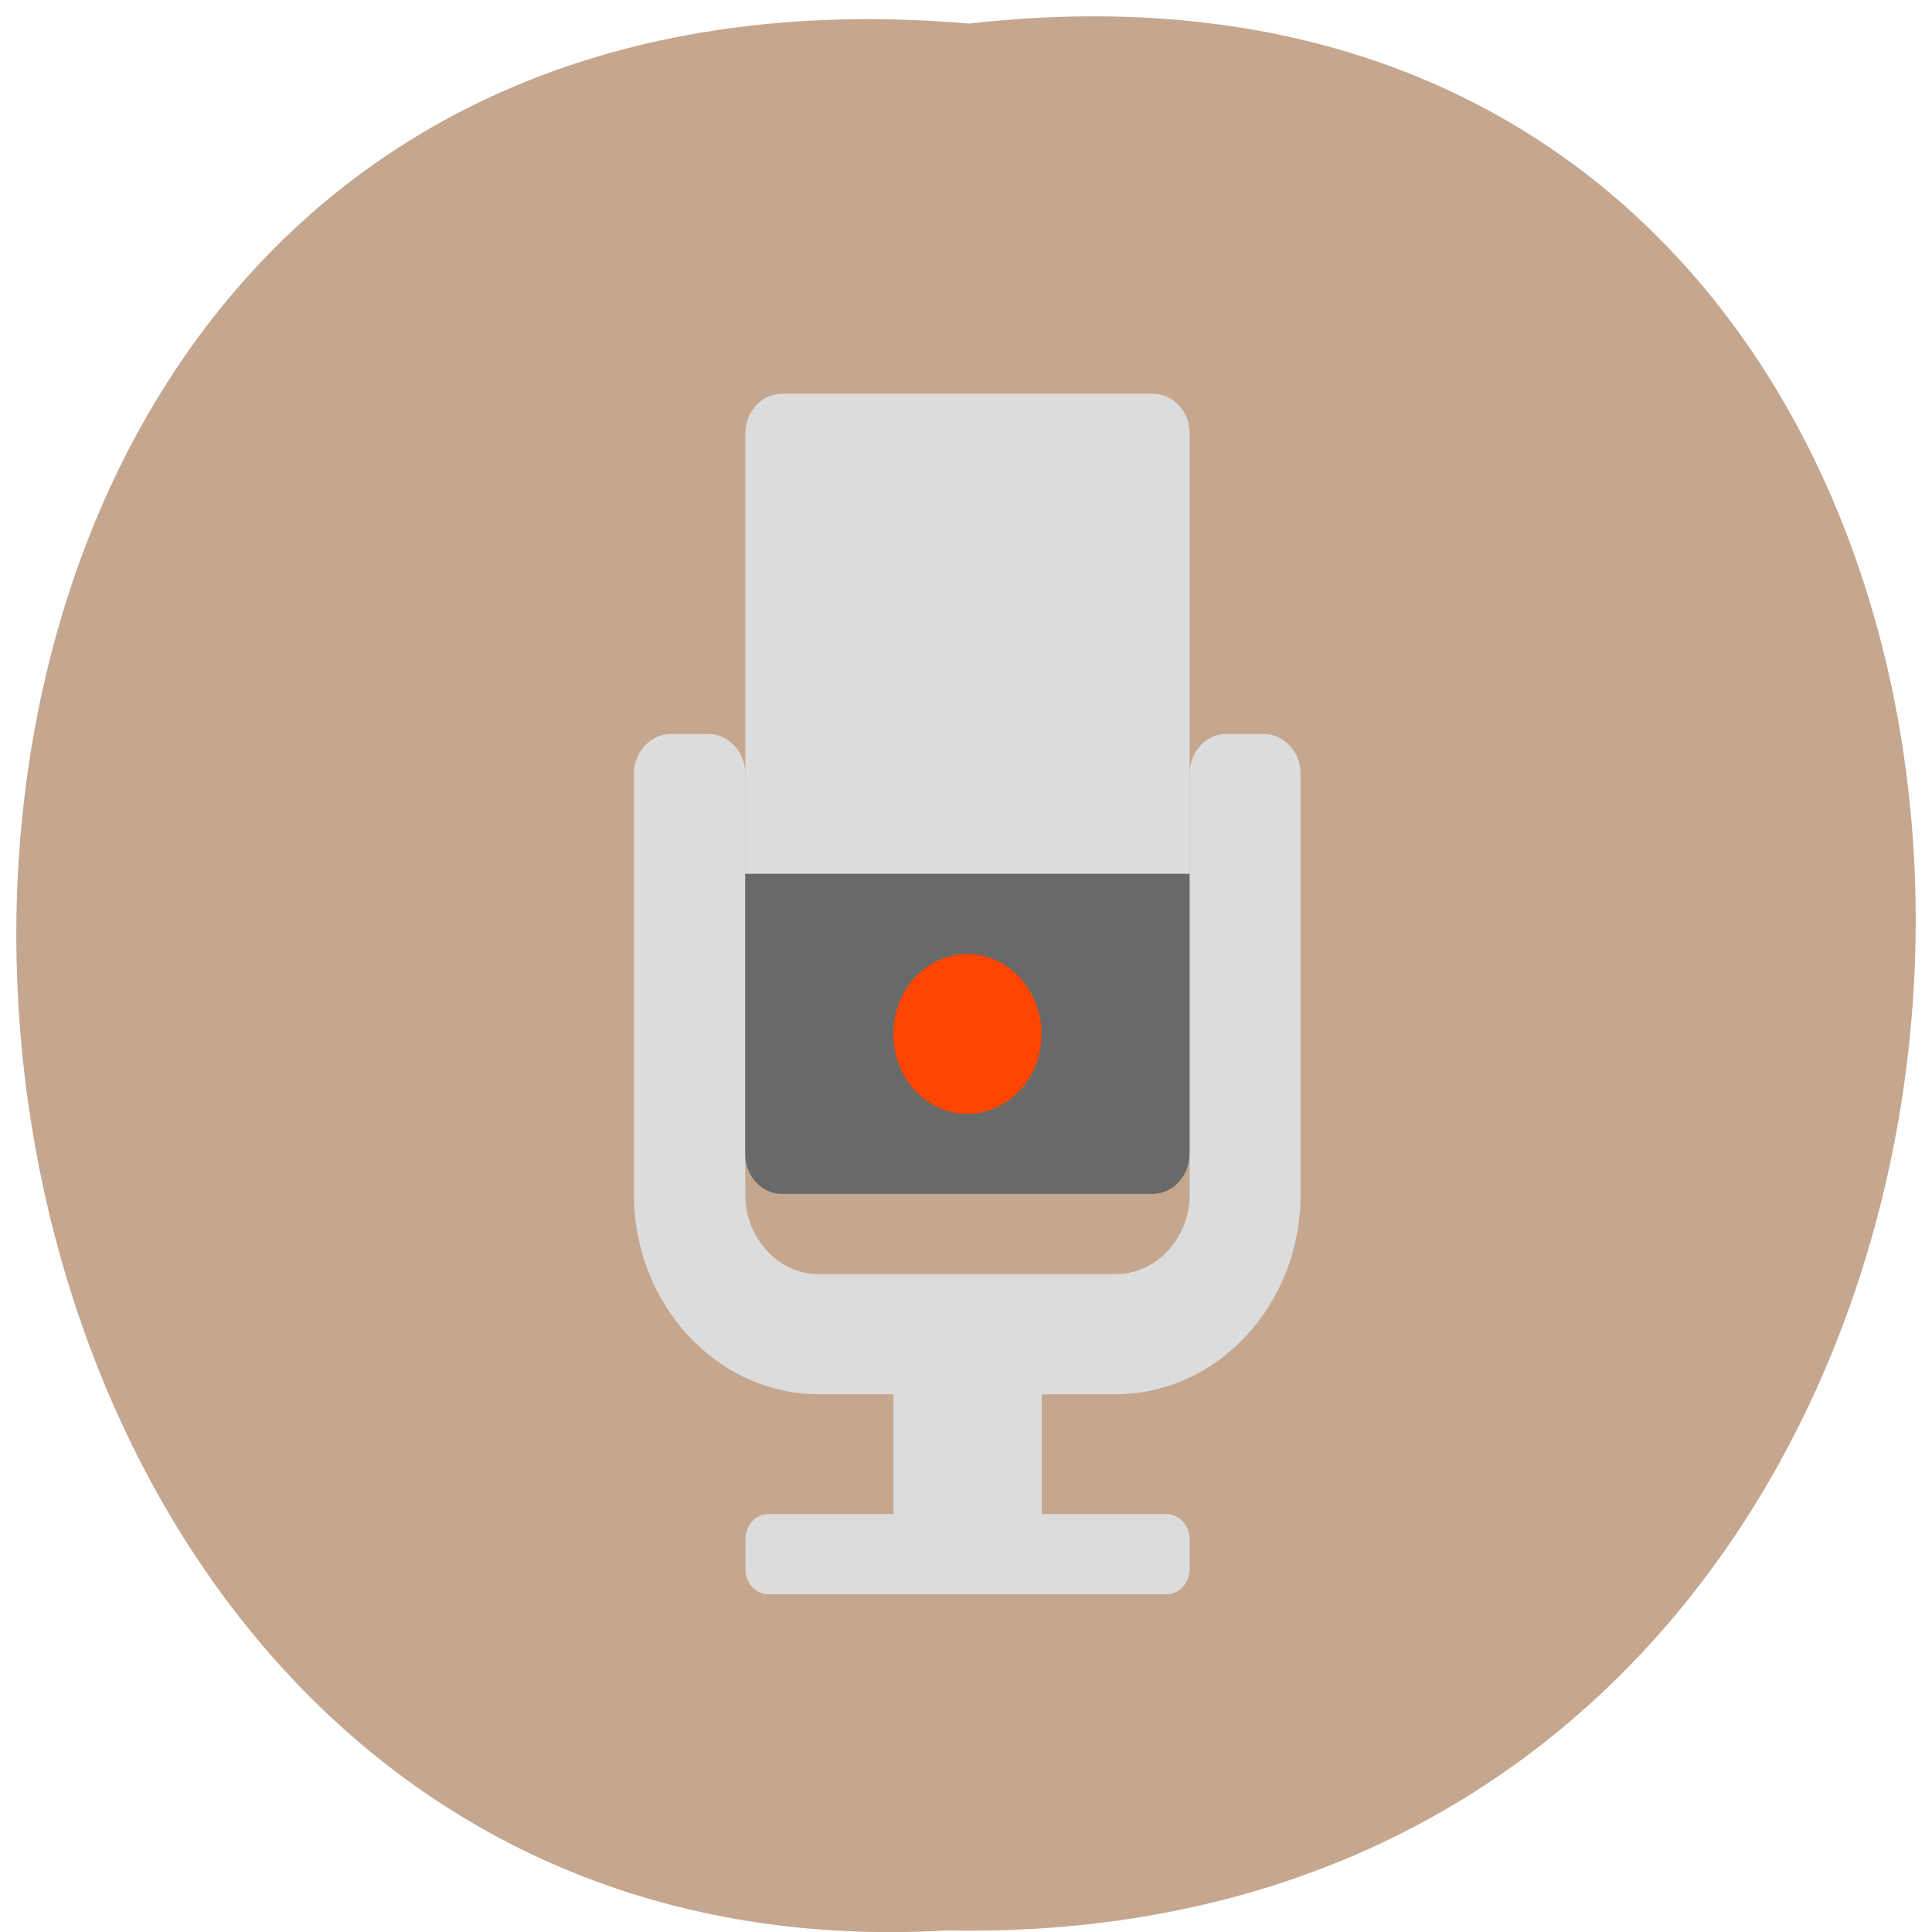 <svg xmlns="http://www.w3.org/2000/svg" viewBox="0 0 24 24"><path d="m 12.04 0.293 c 15.832 -1.801 15.613 23.992 -0.281 23.688 c -14.781 0.848 -16.12 -25.09 0.281 -23.688" fill="#c5a68e"/><g fill="#dcdcdc"><path d="m 11.1 16.57 v 2.238 h -1.555 c -0.16 0 -0.285 0.141 -0.285 0.313 v 0.371 c 0 0.172 0.125 0.313 0.285 0.313 h 4.945 c 0.16 0 0.289 -0.141 0.289 -0.313 v -0.371 c 0 -0.172 -0.129 -0.313 -0.289 -0.313 h -1.551 v -2.238"/><path d="m 11.1 16.82 h 1.84 v 1.988 h -1.84"/><path d="m 8.336 9.117 c -0.254 0 -0.461 0.223 -0.461 0.496 v 5.223 c 0 1.371 1.031 2.484 2.301 2.484 h 3.68 c 1.27 0 2.301 -1.113 2.301 -2.484 v -5.223 c 0 -0.273 -0.207 -0.496 -0.461 -0.496 h -0.461 c -0.254 0 -0.457 0.223 -0.457 0.496 v 5.223 c 0 0.547 -0.414 0.992 -0.922 0.992 h -3.68 c -0.508 0 -0.918 -0.445 -0.918 -0.992 v -5.223 c 0 -0.273 -0.207 -0.496 -0.461 -0.496"/><path d="m 9.715 4.891 h 4.602 c 0.254 0 0.461 0.211 0.461 0.496 v 5.469 h -5.52 v -5.469 c 0 -0.273 0.203 -0.496 0.457 -0.496"/></g><path d="m 14.777 10.855 v 3.48 c 0 0.273 -0.207 0.496 -0.461 0.496 h -4.602 c -0.254 0 -0.457 -0.223 -0.457 -0.496 v -3.48" fill="#696969"/><path d="m 12.938 12.844 c 0 0.551 -0.414 0.992 -0.922 0.992 c -0.508 0 -0.918 -0.441 -0.918 -0.992 c 0 -0.547 0.41 -0.992 0.918 -0.992 c 0.508 0 0.922 0.445 0.922 0.992" fill="#ff4500"/></svg>